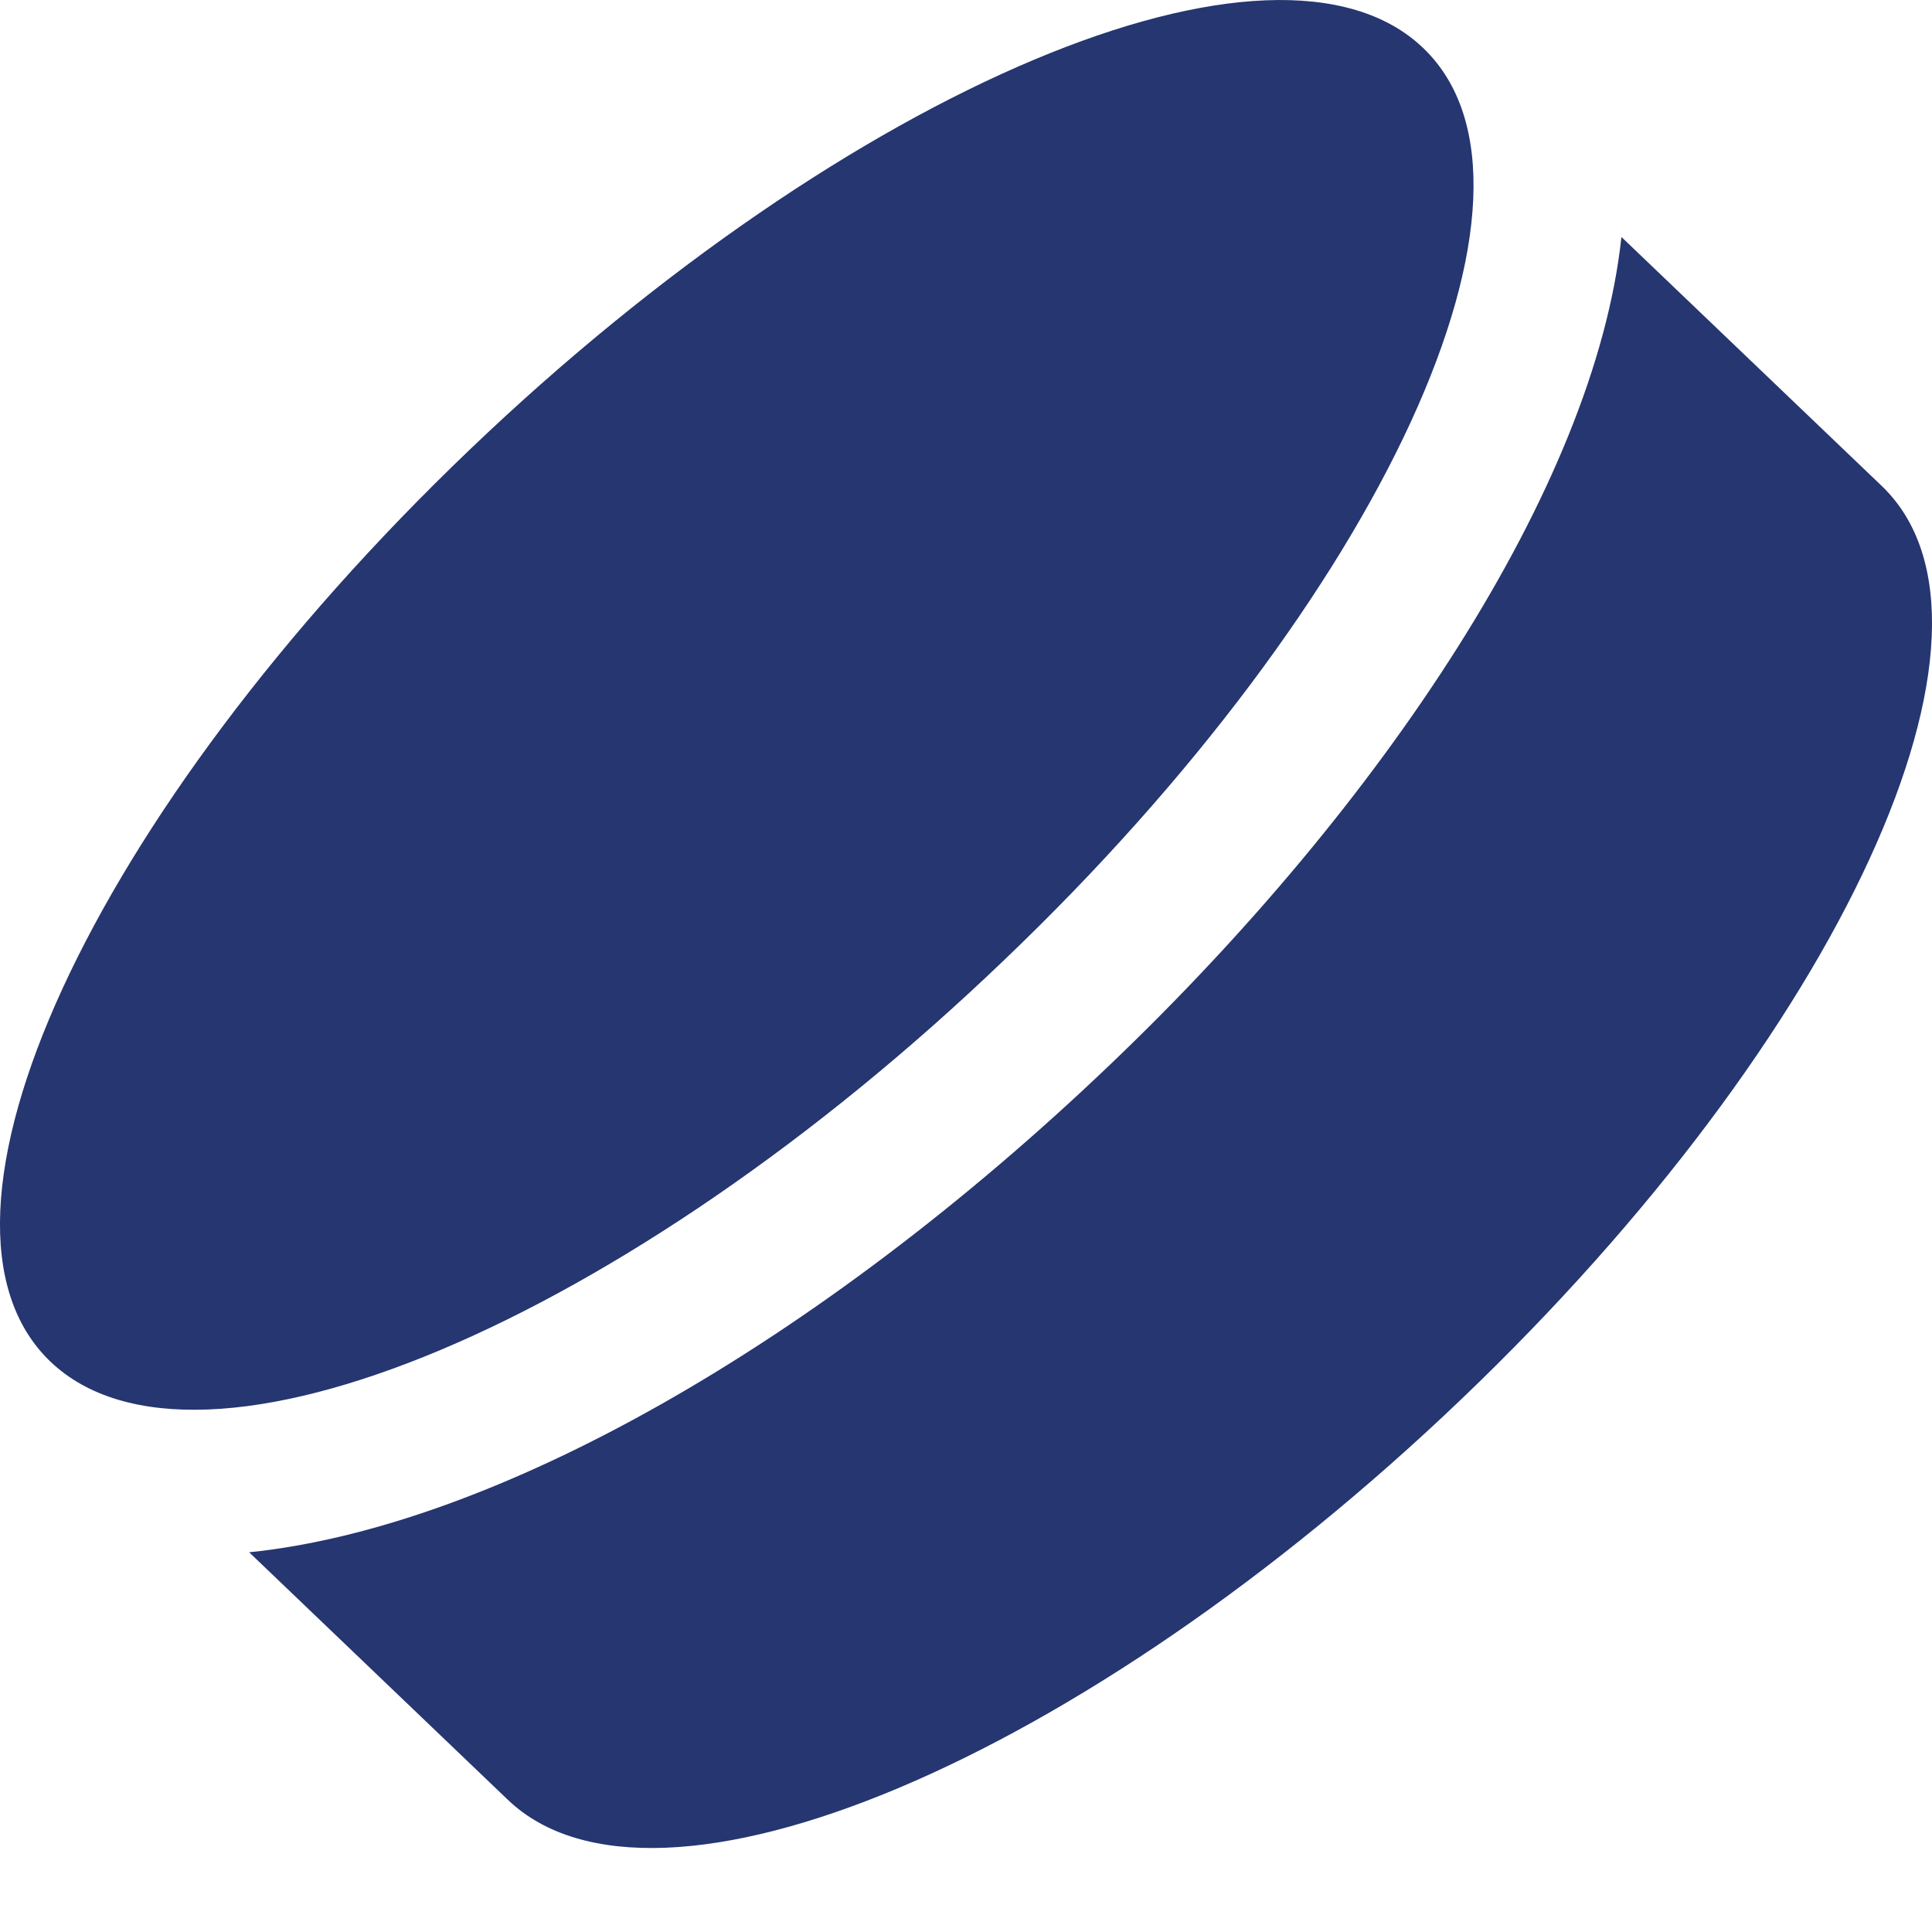 <svg width="24" height="24" viewBox="0 0 24 24" fill="none" xmlns="http://www.w3.org/2000/svg">
<path fill-rule="evenodd" clip-rule="evenodd" d="M18.162 17.373C13.448 21.882 8.143 24.112 6.309 22.358L3.095 19.283C6.129 18.972 10.149 16.709 13.808 13.208C17.16 10.003 19.808 6.059 20.142 2.944L23.374 6.035C25.208 7.789 22.877 12.864 18.162 17.373ZM12.471 11.929C7.766 16.438 2.46 18.668 0.626 16.914C-1.208 15.159 1.123 10.093 5.837 5.584C10.551 1.075 15.857 -1.155 17.682 0.599C19.508 2.353 17.185 7.428 12.471 11.929Z" fill="#253670"/>
</svg>
